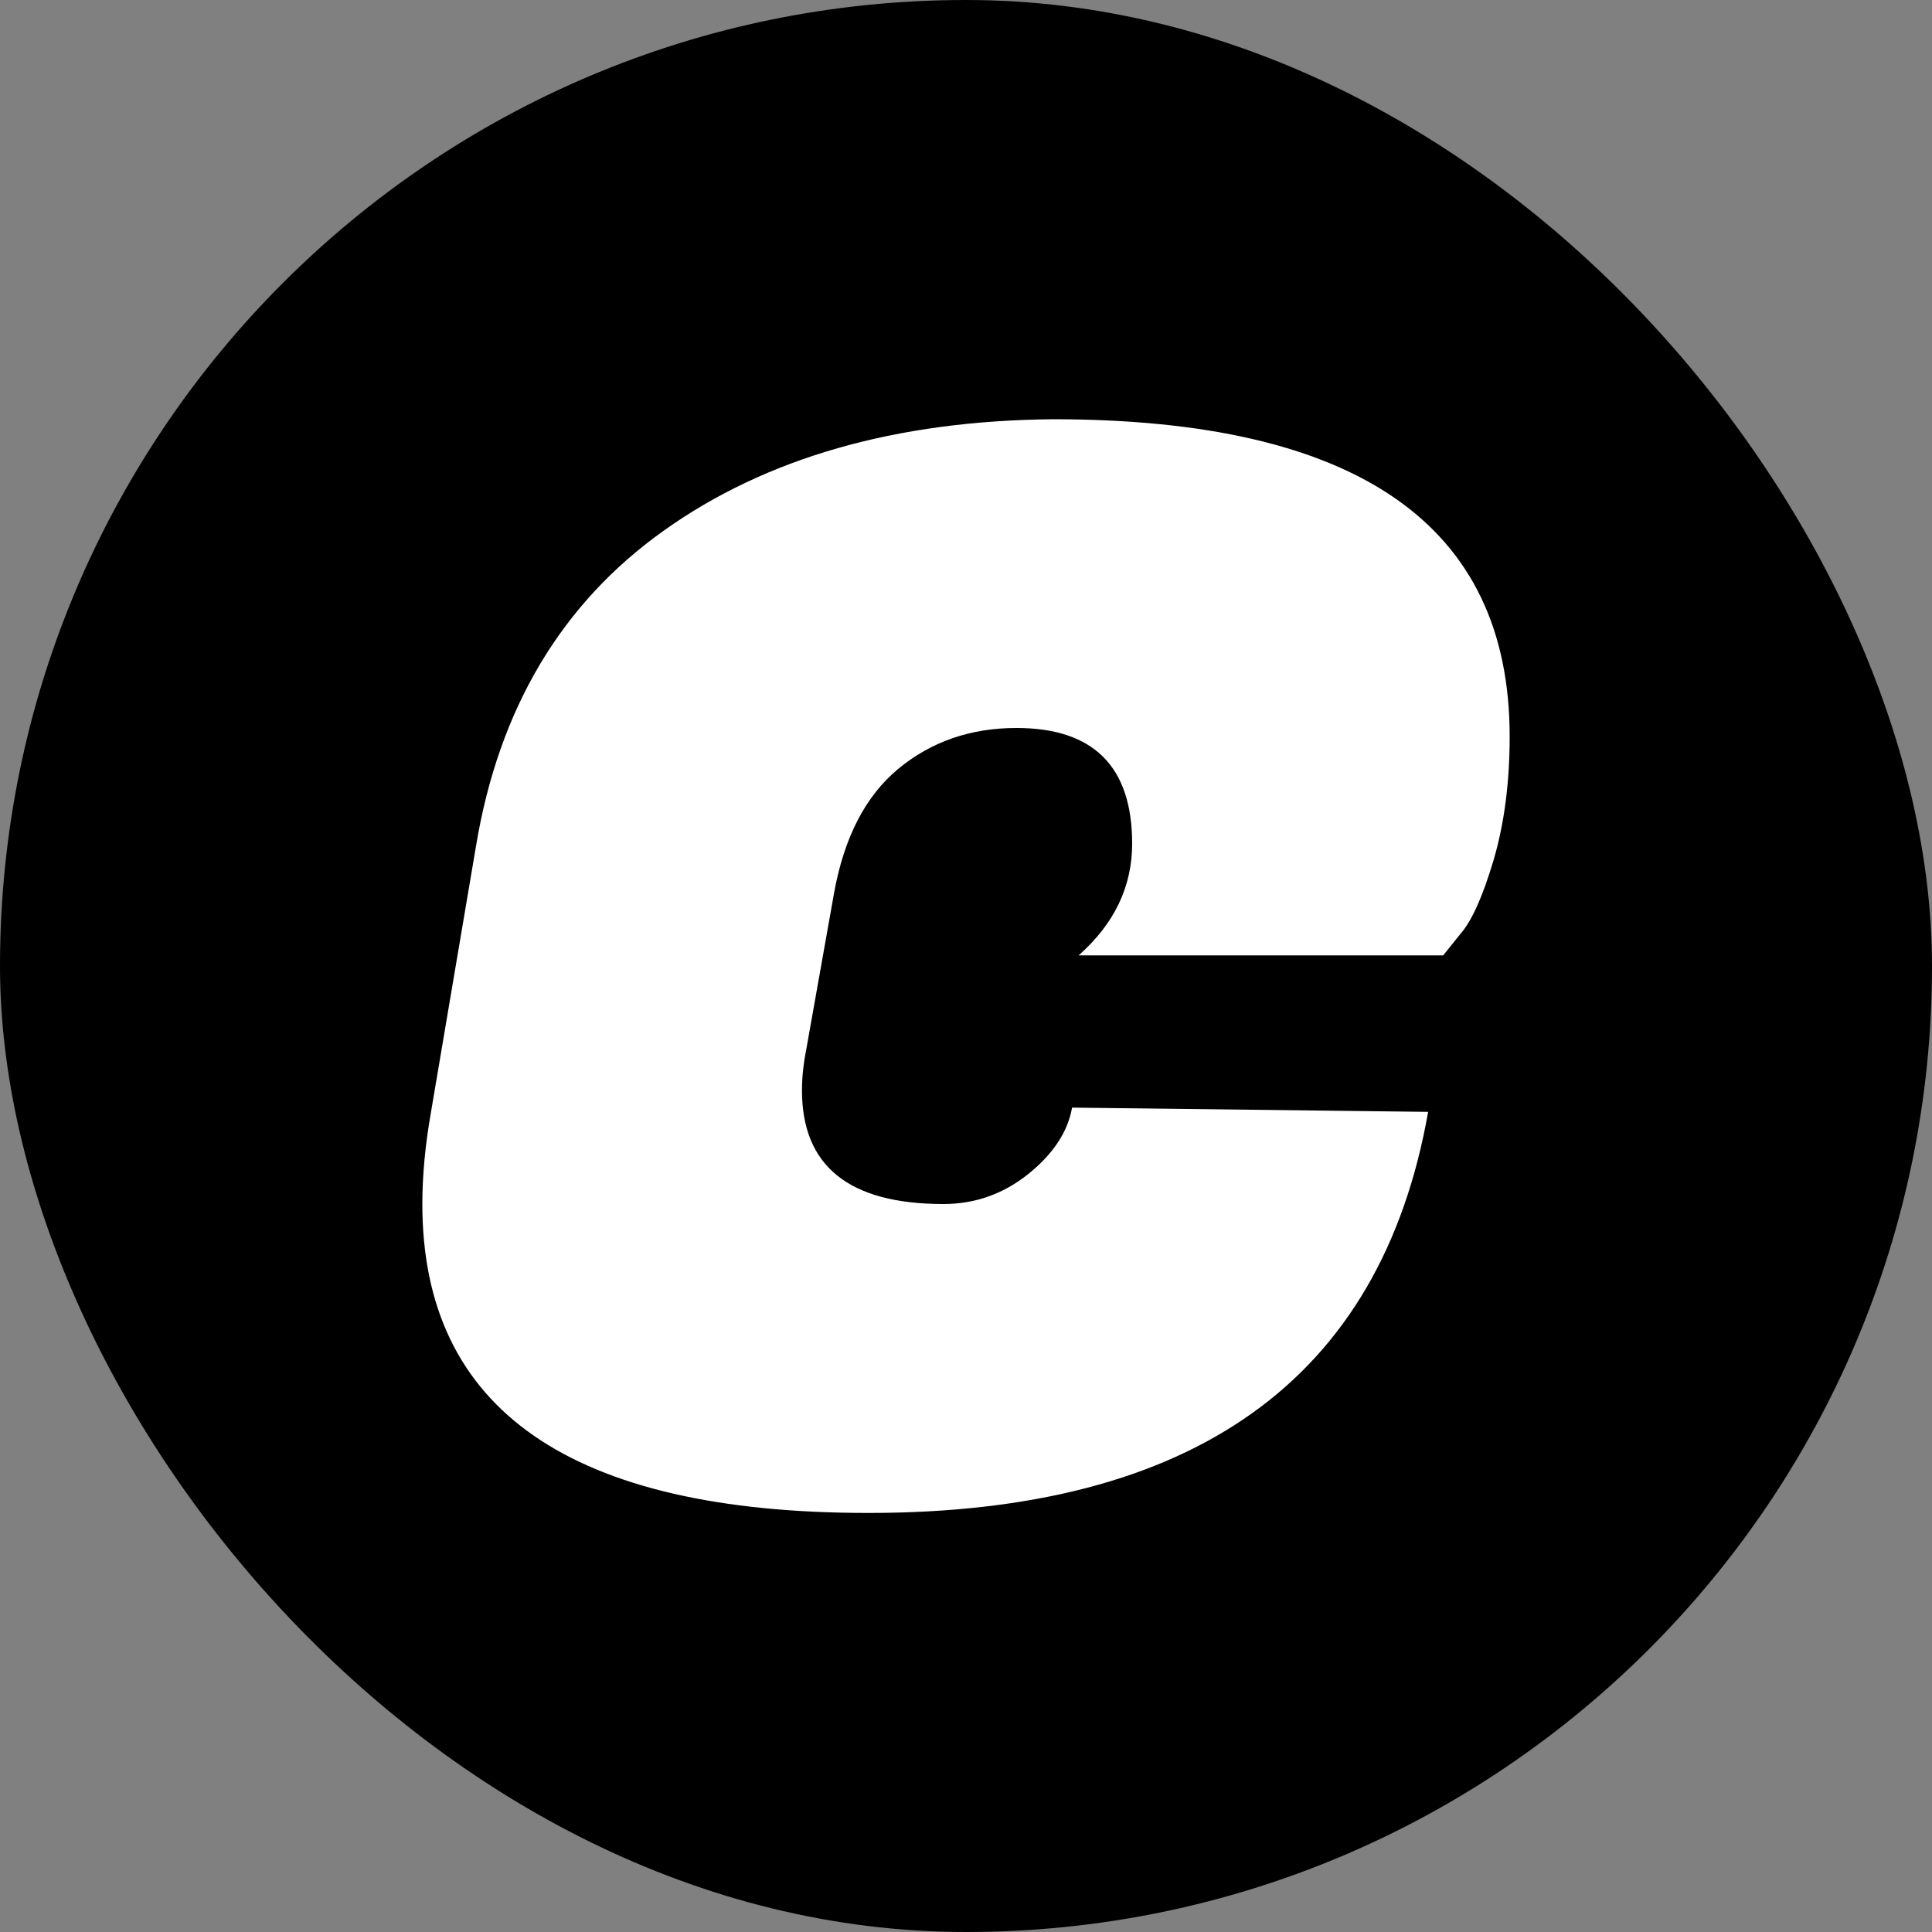 <svg xmlns="http://www.w3.org/2000/svg" width="256" height="256" viewBox="0 0 100 100"><rect x="0" y="0" width="100" height="100" fill="#808080" stroke="none"/><rect width="100" height="100" rx="50" fill="#000000"></rect><path fill="#fff" d="M44.95 78.31L44.95 78.31Q21.86 78.31 21.86 62.32L21.86 62.32Q21.86 60.10 22.31 57.55L22.31 57.55L24.64 43.78Q26.41 33.13 34.35 27.47Q42.29 21.81 54.50 21.70L54.50 21.70Q78.14 21.70 78.14 38.12L78.14 38.12Q78.14 41.68 77.31 44.51Q76.47 47.34 75.59 48.34L75.59 48.34L74.70 49.45L55.83 49.45Q58.60 47.00 58.60 43.67L58.60 43.67Q58.60 37.68 52.61 37.68L52.61 37.68Q49.06 37.68 46.50 39.79Q43.95 41.90 43.17 46.23L43.17 46.23L41.73 54.33Q41.51 55.44 41.51 56.44L41.51 56.44Q41.51 62.32 48.83 62.32L48.83 62.32Q51.28 62.32 53.22 60.77Q55.16 59.21 55.49 57.33L55.49 57.33L73.92 57.55Q70.26 78.31 44.95 78.31Z"></path></svg>
